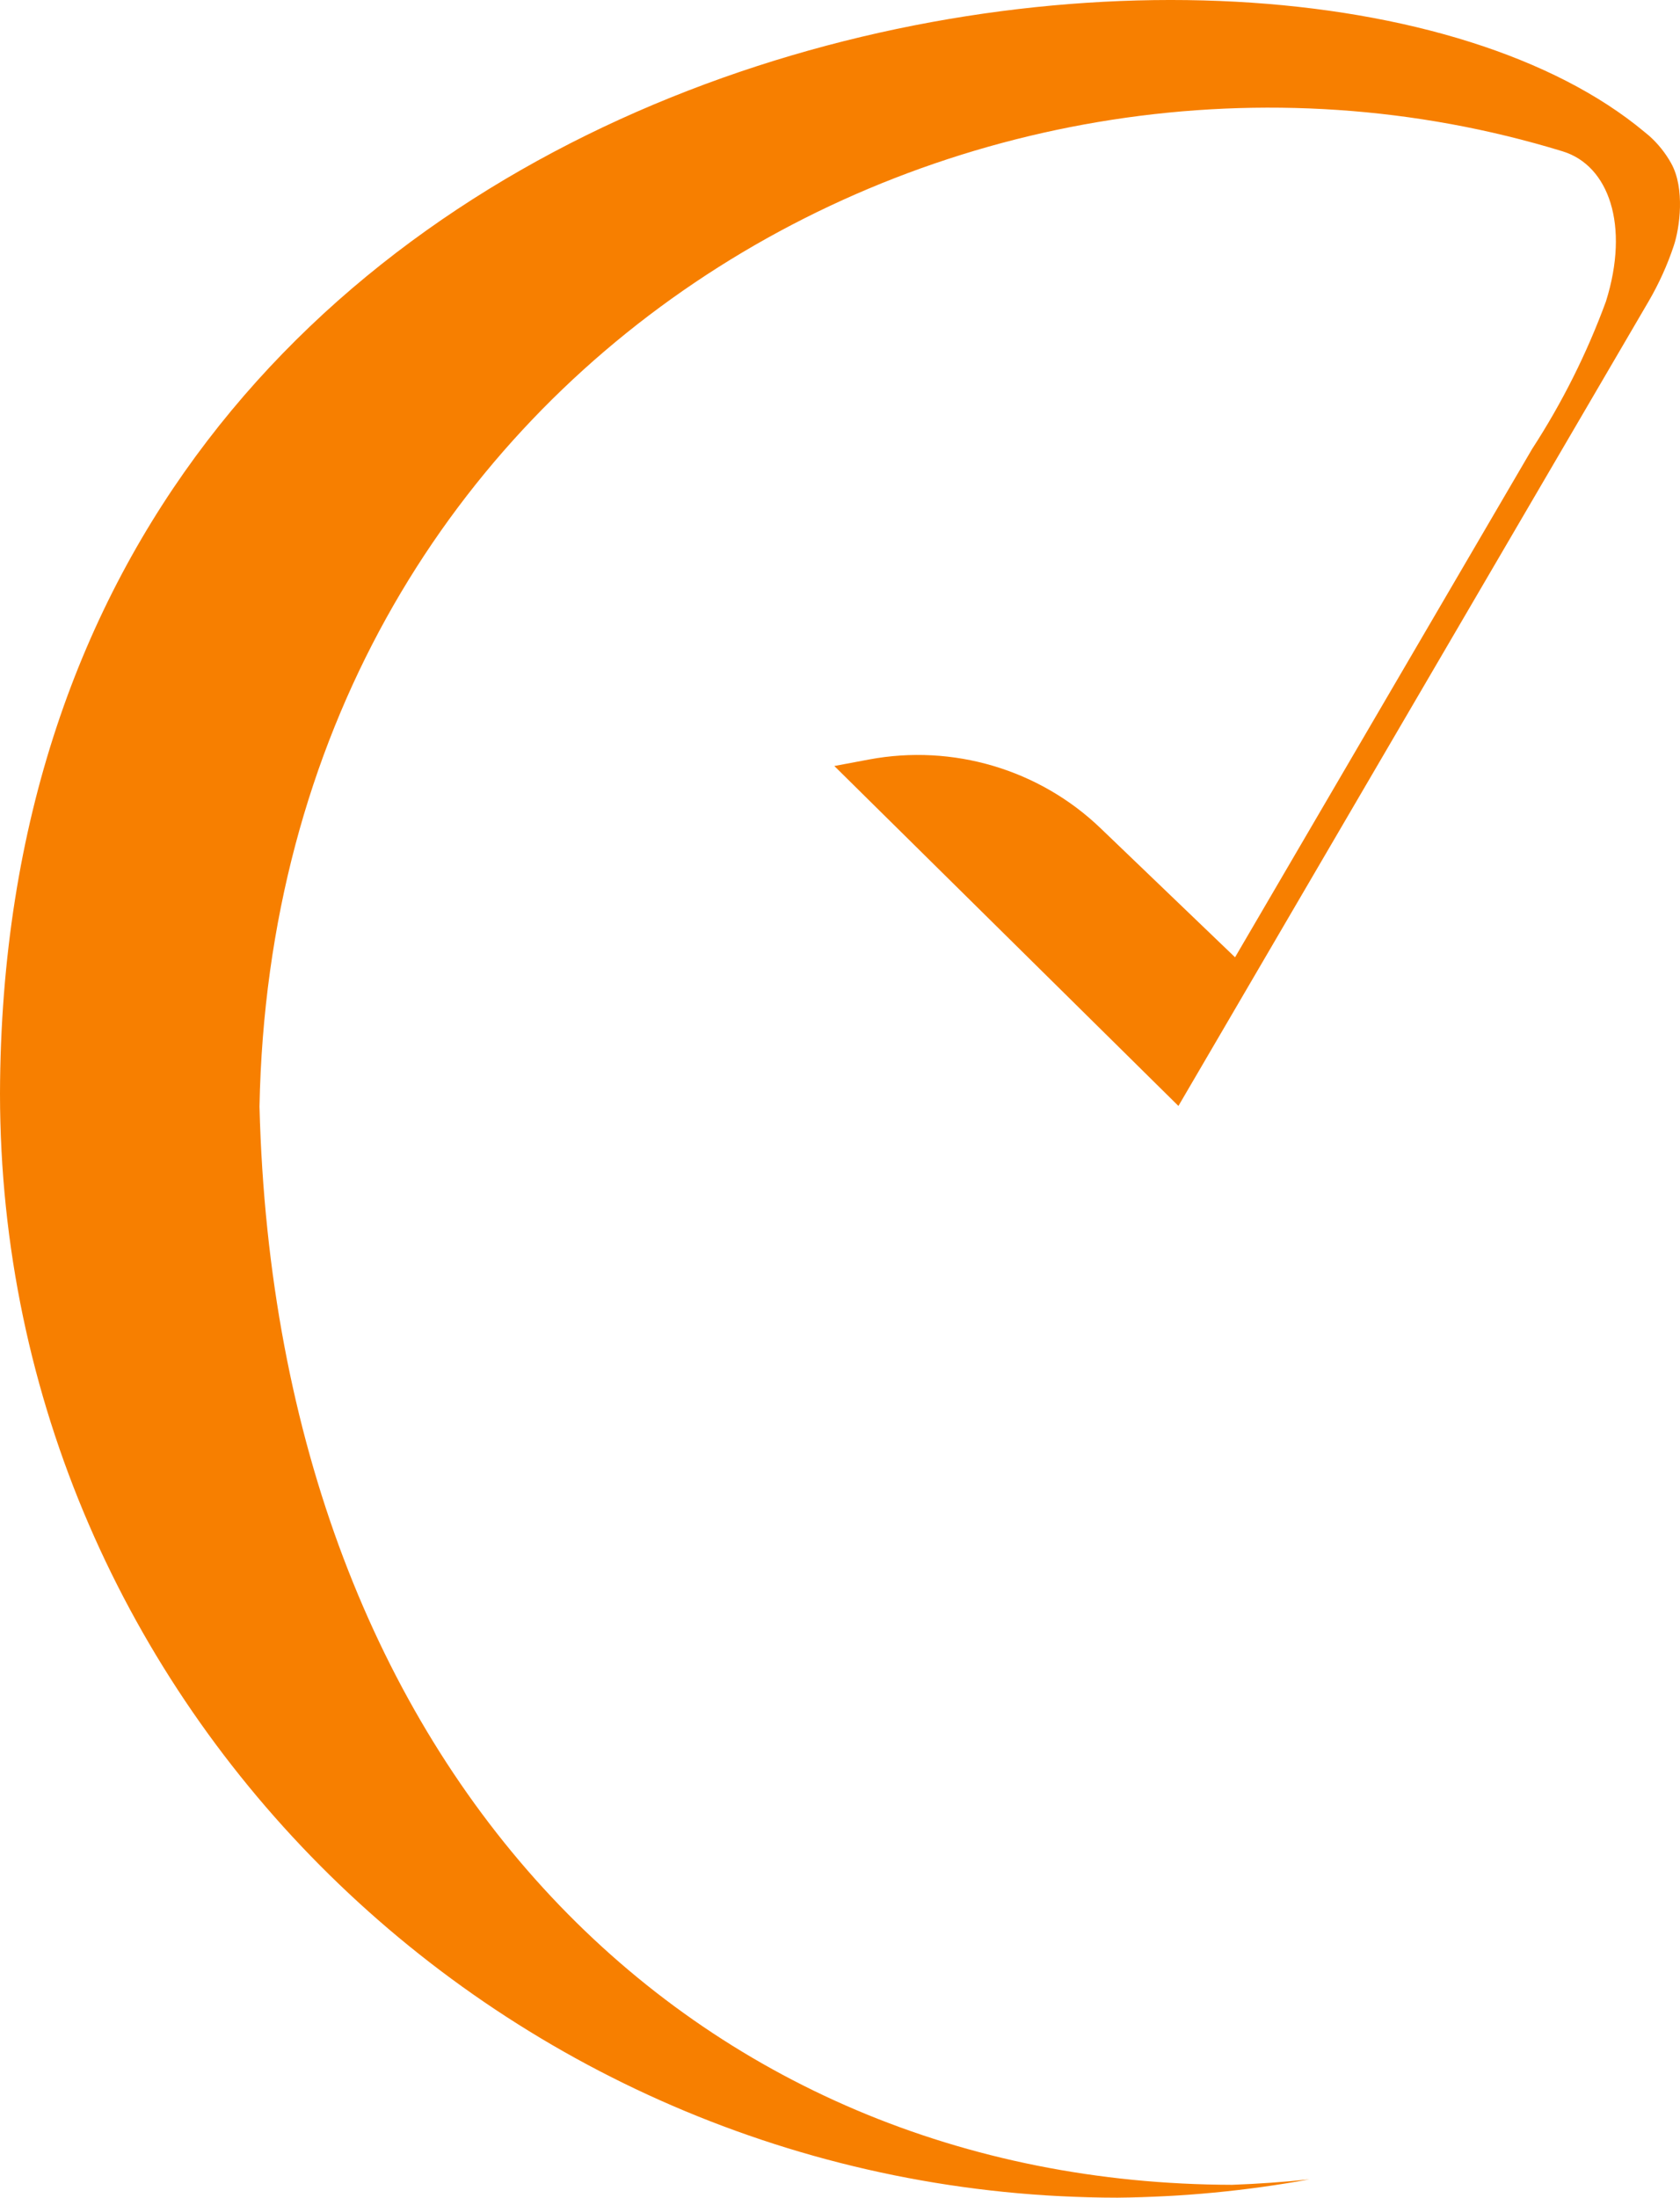 <?xml version="1.0" encoding="UTF-8" standalone="no"?>
<!-- Generator: Adobe Illustrator 27.5.0, SVG Export Plug-In . SVG Version: 6.00 Build 0)  -->

<svg
   version="1.1"
   id="Golden_Ratio"
   x="0px"
   y="0px"
   viewBox="0 0 364.134 476.216"
   xml:space="preserve"
   sodipodi:docname="Logoonly(Stevie).svg"
   inkscape:version="1.3.2 (091e20e, 2023-11-25)"
   width="364.134"
   height="476.216"
   xmlns:inkscape="http://www.inkscape.org/namespaces/inkscape"
   xmlns:sodipodi="http://sodipodi.sourceforge.net/DTD/sodipodi-0.dtd"
   xmlns="http://www.w3.org/2000/svg"
   xmlns:svg="http://www.w3.org/2000/svg"><defs
   id="defs12" /><sodipodi:namedview
   id="namedview12"
   pagecolor="#ffffff"
   bordercolor="#000000"
   borderopacity="0.25"
   inkscape:showpageshadow="2"
   inkscape:pageopacity="0.0"
   inkscape:pagecheckerboard="0"
   inkscape:deskcolor="#d1d1d1"
   inkscape:zoom="0.22715312"
   inkscape:cx="486.45601"
   inkscape:cy="583.30699"
   inkscape:window-width="1440"
   inkscape:window-height="847"
   inkscape:window-x="0"
   inkscape:window-y="25"
   inkscape:window-maximized="0"
   inkscape:current-layer="Golden_Ratio" />






<rect
   style="display:none;fill:#f77f00;fill-opacity:1;stroke-width:5;stroke-linejoin:round;paint-order:stroke fill markers"
   id="rect1"
   width="1614.805"
   height="914.507"
   x="-523.586"
   y="-77.191" /><g
   id="g1"
   transform="translate(-1186.131,-91.824)"
   style="display:none"><path
     id="rect11"
     style="fill:none;stroke:#0071bc;stroke-width:2.567;stroke-linecap:round;stroke-linejoin:round;stroke-miterlimit:10"
     d="m 1197.692,264.173 11.411,6.588 -101.479,175.767 -11.411,-6.588 z" /><circle
     style="fill:none;stroke:#000000;stroke-width:3;stroke-linecap:round;stroke-linejoin:round;stroke-miterlimit:10;stroke-opacity:1"
     cx="1090.094"
     cy="438.063"
     r="212.5"
     id="circle12" /><circle
     style="fill:none;stroke:#000000;stroke-width:3;stroke-linecap:round;stroke-linejoin:round;stroke-miterlimit:10;stroke-opacity:1"
     cx="1111.89"
     cy="358.965"
     r="131"
     id="circle13" /><circle
     style="fill:none;stroke:#000000;stroke-width:3;stroke-linecap:round;stroke-linejoin:round;stroke-miterlimit:10;stroke-opacity:1"
     cx="1111.89"
     cy="435.588"
     r="212.5"
     id="circle16" /><circle
     style="fill:none;stroke:#000000;stroke-width:3;stroke-linecap:round;stroke-linejoin:round;stroke-miterlimit:10;stroke-opacity:1"
     cx="1111.89"
     cy="459.588"
     r="212.5"
     id="circle17" /><rect
     x="997.894"
     y="-495.437"
     style="fill:none;fill-opacity:1;stroke:#0071bc;stroke-width:1.595;stroke-linecap:round;stroke-linejoin:round;stroke-miterlimit:10;stroke-opacity:1"
     width="101.397"
     height="27.851"
     id="rect19"
     transform="rotate(45)" /></g><path
   d="M 1.0002197e-4,236.996 C 0.075,369.616 109.715,476.13 242.206,476.216 c 13.961,-0.136 27.884,-1.465 41.614,-3.971 -5.575,0.587 -11.169,0.982 -16.772,1.185 C 150.871,473.151 59.983,385.116 56.244,239.795 59.356,78.682 210.787,-6.398 338.703,32.797 c 9.99,3.061 14.558,16.005 9.385,32.507 -4.112,11.215 -9.48,21.941 -16.005,31.978 l -64.39,110.153 -29.164,-27.979 c -13.275,-12.735 -31.997,-18.286 -50.179,-14.878 l -7.515,1.409 70.427,69.558 4.156,4.105 16.431,-28.111 85.454,-146.19 c 2.249,-3.848 4.091,-7.915 5.495,-12.136 1.261,-3.79 2.472,-12.349 -0.58,-17.831 -1.229,-2.208 -2.832,-4.222 -4.764,-5.947 -0.348,-0.296 -0.706,-0.58 -1.057,-0.873 C 278.168,-36.639 0.611,0.542 2.197055e-8,236.996 Z"
   style="display:inline;fill:#f77f00;fill-opacity:1;stroke-width:3.398;stroke-linecap:round;stroke-linejoin:round;stroke-miterlimit:10"
   id="path17"
   sodipodi:nodetypes="ccccccccccccccccccccsc"
   inkscape:export-filename="path17(orange).png"
   inkscape:export-xdpi="300"
   inkscape:export-ydpi="300" /></svg>
